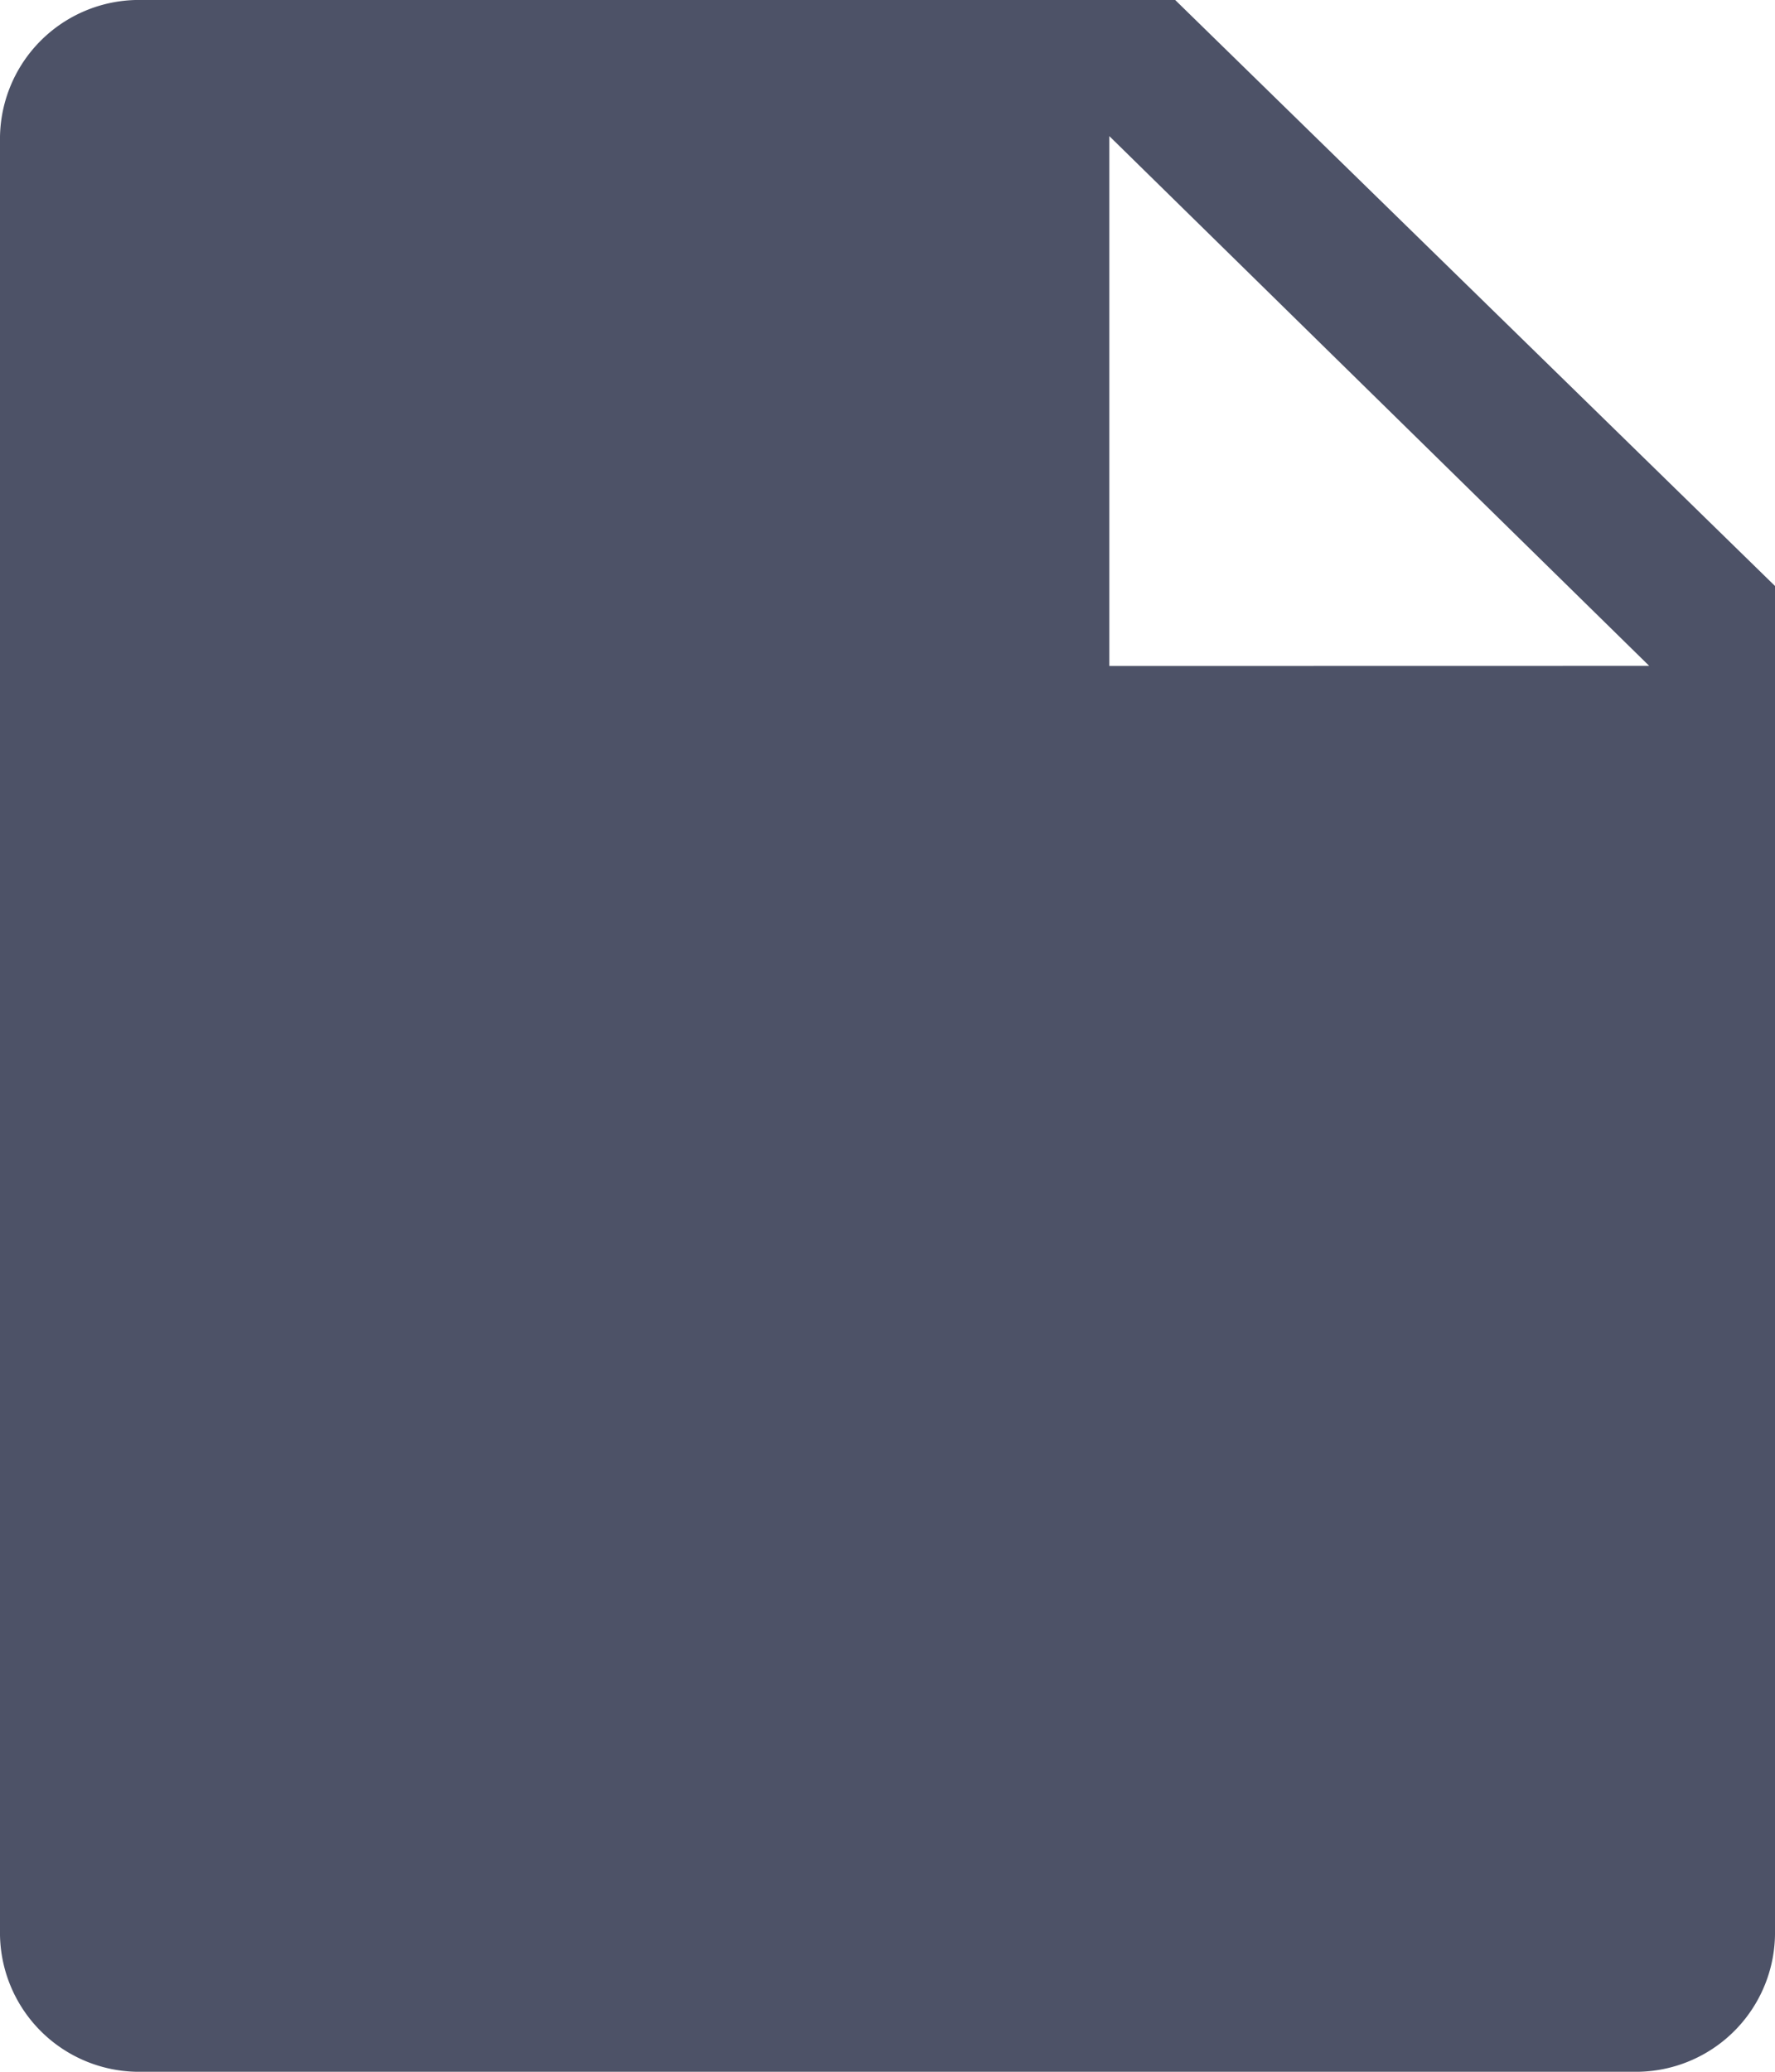 <svg xmlns="http://www.w3.org/2000/svg" width="17.143" height="20" viewBox="0 0 17.143 20">
  <path id="document-solid" d="M17.35,4H7.307A1.343,1.343,0,0,0,6,5.364V22.636A1.343,1.343,0,0,0,7.307,24H21.836a1.343,1.343,0,0,0,1.307-1.364V9.657Zm-.636,6.429V5.314l5.214,5.114Z" transform="translate(-6 -4)" fill="#4D5267"/>
</svg>
